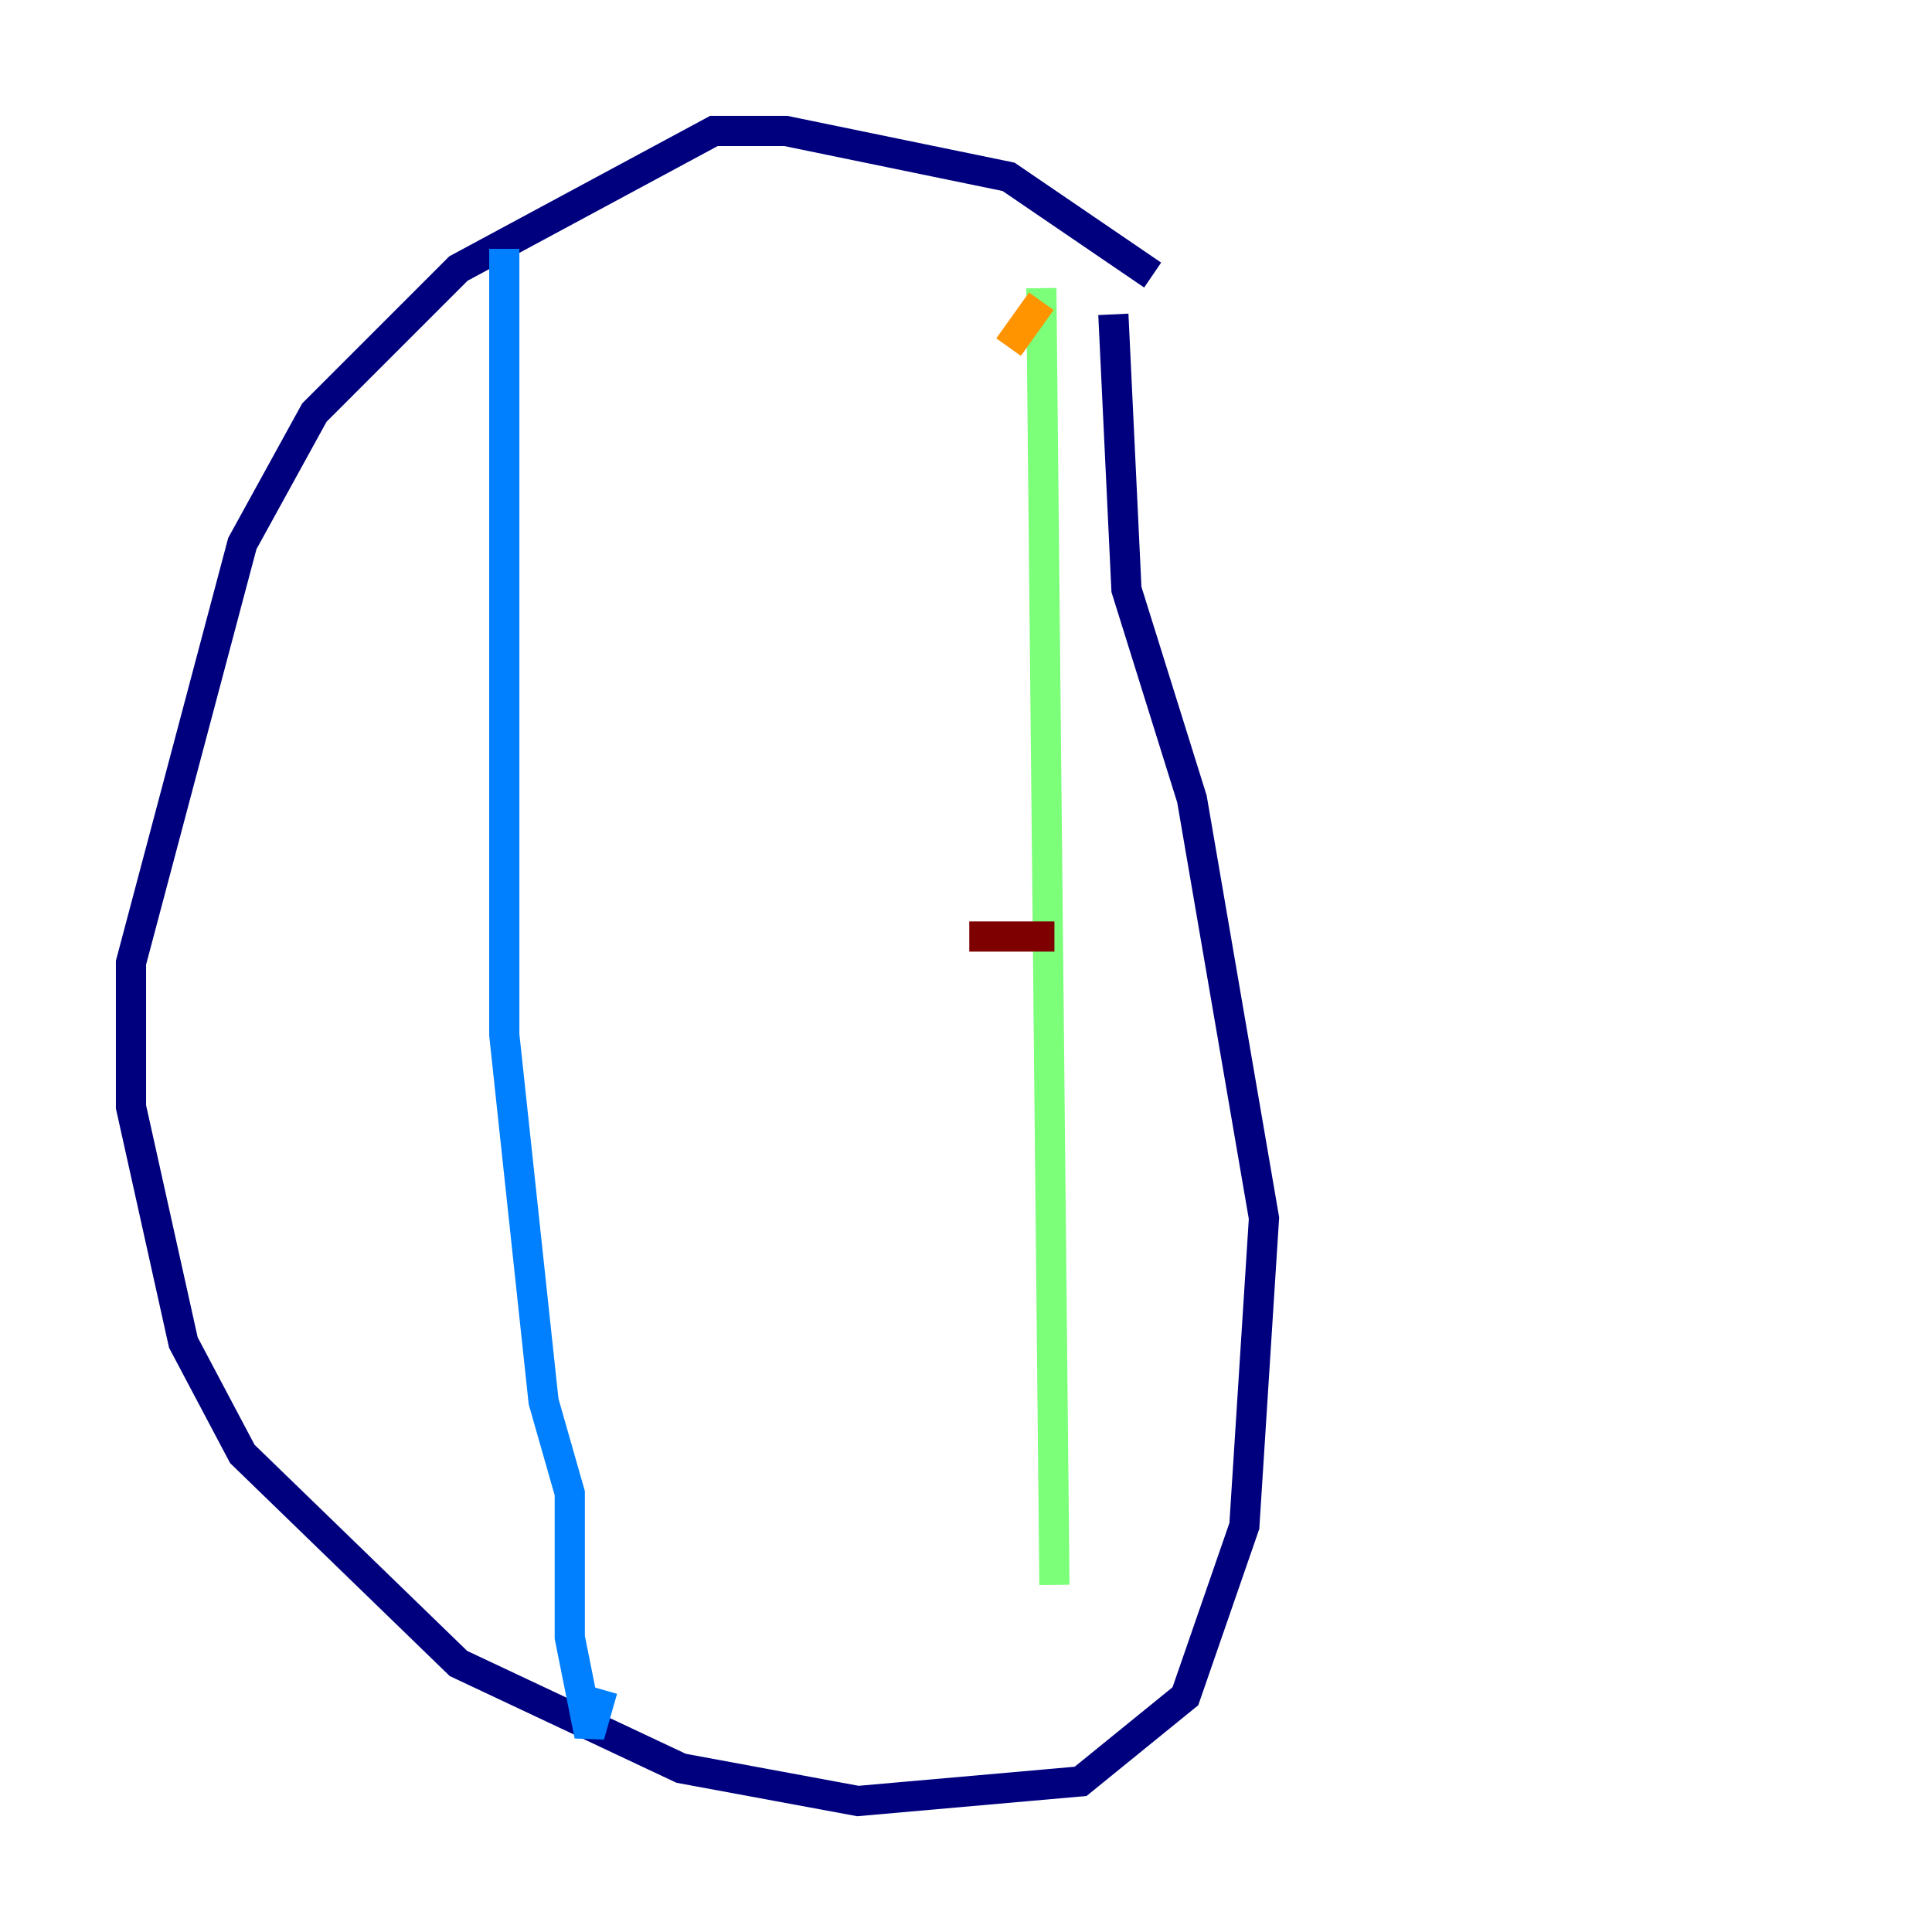 <?xml version="1.0" encoding="utf-8" ?>
<svg baseProfile="tiny" height="128" version="1.2" viewBox="0,0,128,128" width="128" xmlns="http://www.w3.org/2000/svg" xmlns:ev="http://www.w3.org/2001/xml-events" xmlns:xlink="http://www.w3.org/1999/xlink"><defs /><polyline fill="none" points="76.366,18.224 66.82,11.715 52.068,8.678 47.295,8.678 30.373,17.79 20.827,27.336 16.054,36.014 8.678,63.783 8.678,73.329 12.149,88.949 16.054,96.325 30.373,110.21 45.125,117.153 56.841,119.322 71.593,118.02 78.536,112.38 82.441,101.098 83.742,80.705 78.969,52.936 74.63,39.051 73.763,20.827" stroke="#00007f" stroke-width="2" /><polyline fill="none" points="33.41,16.488 33.41,68.556 36.014,92.854 37.749,98.929 37.749,108.475 39.051,114.983 39.919,111.946" stroke="#0080ff" stroke-width="2" /><polyline fill="none" points="68.99,19.091 69.858,105.003" stroke="#7cff79" stroke-width="2" /><polyline fill="none" points="66.82,22.997 68.99,19.959" stroke="#ff9400" stroke-width="2" /><polyline fill="none" points="64.217,62.047 69.858,62.047" stroke="#7f0000" stroke-width="2" /></svg>